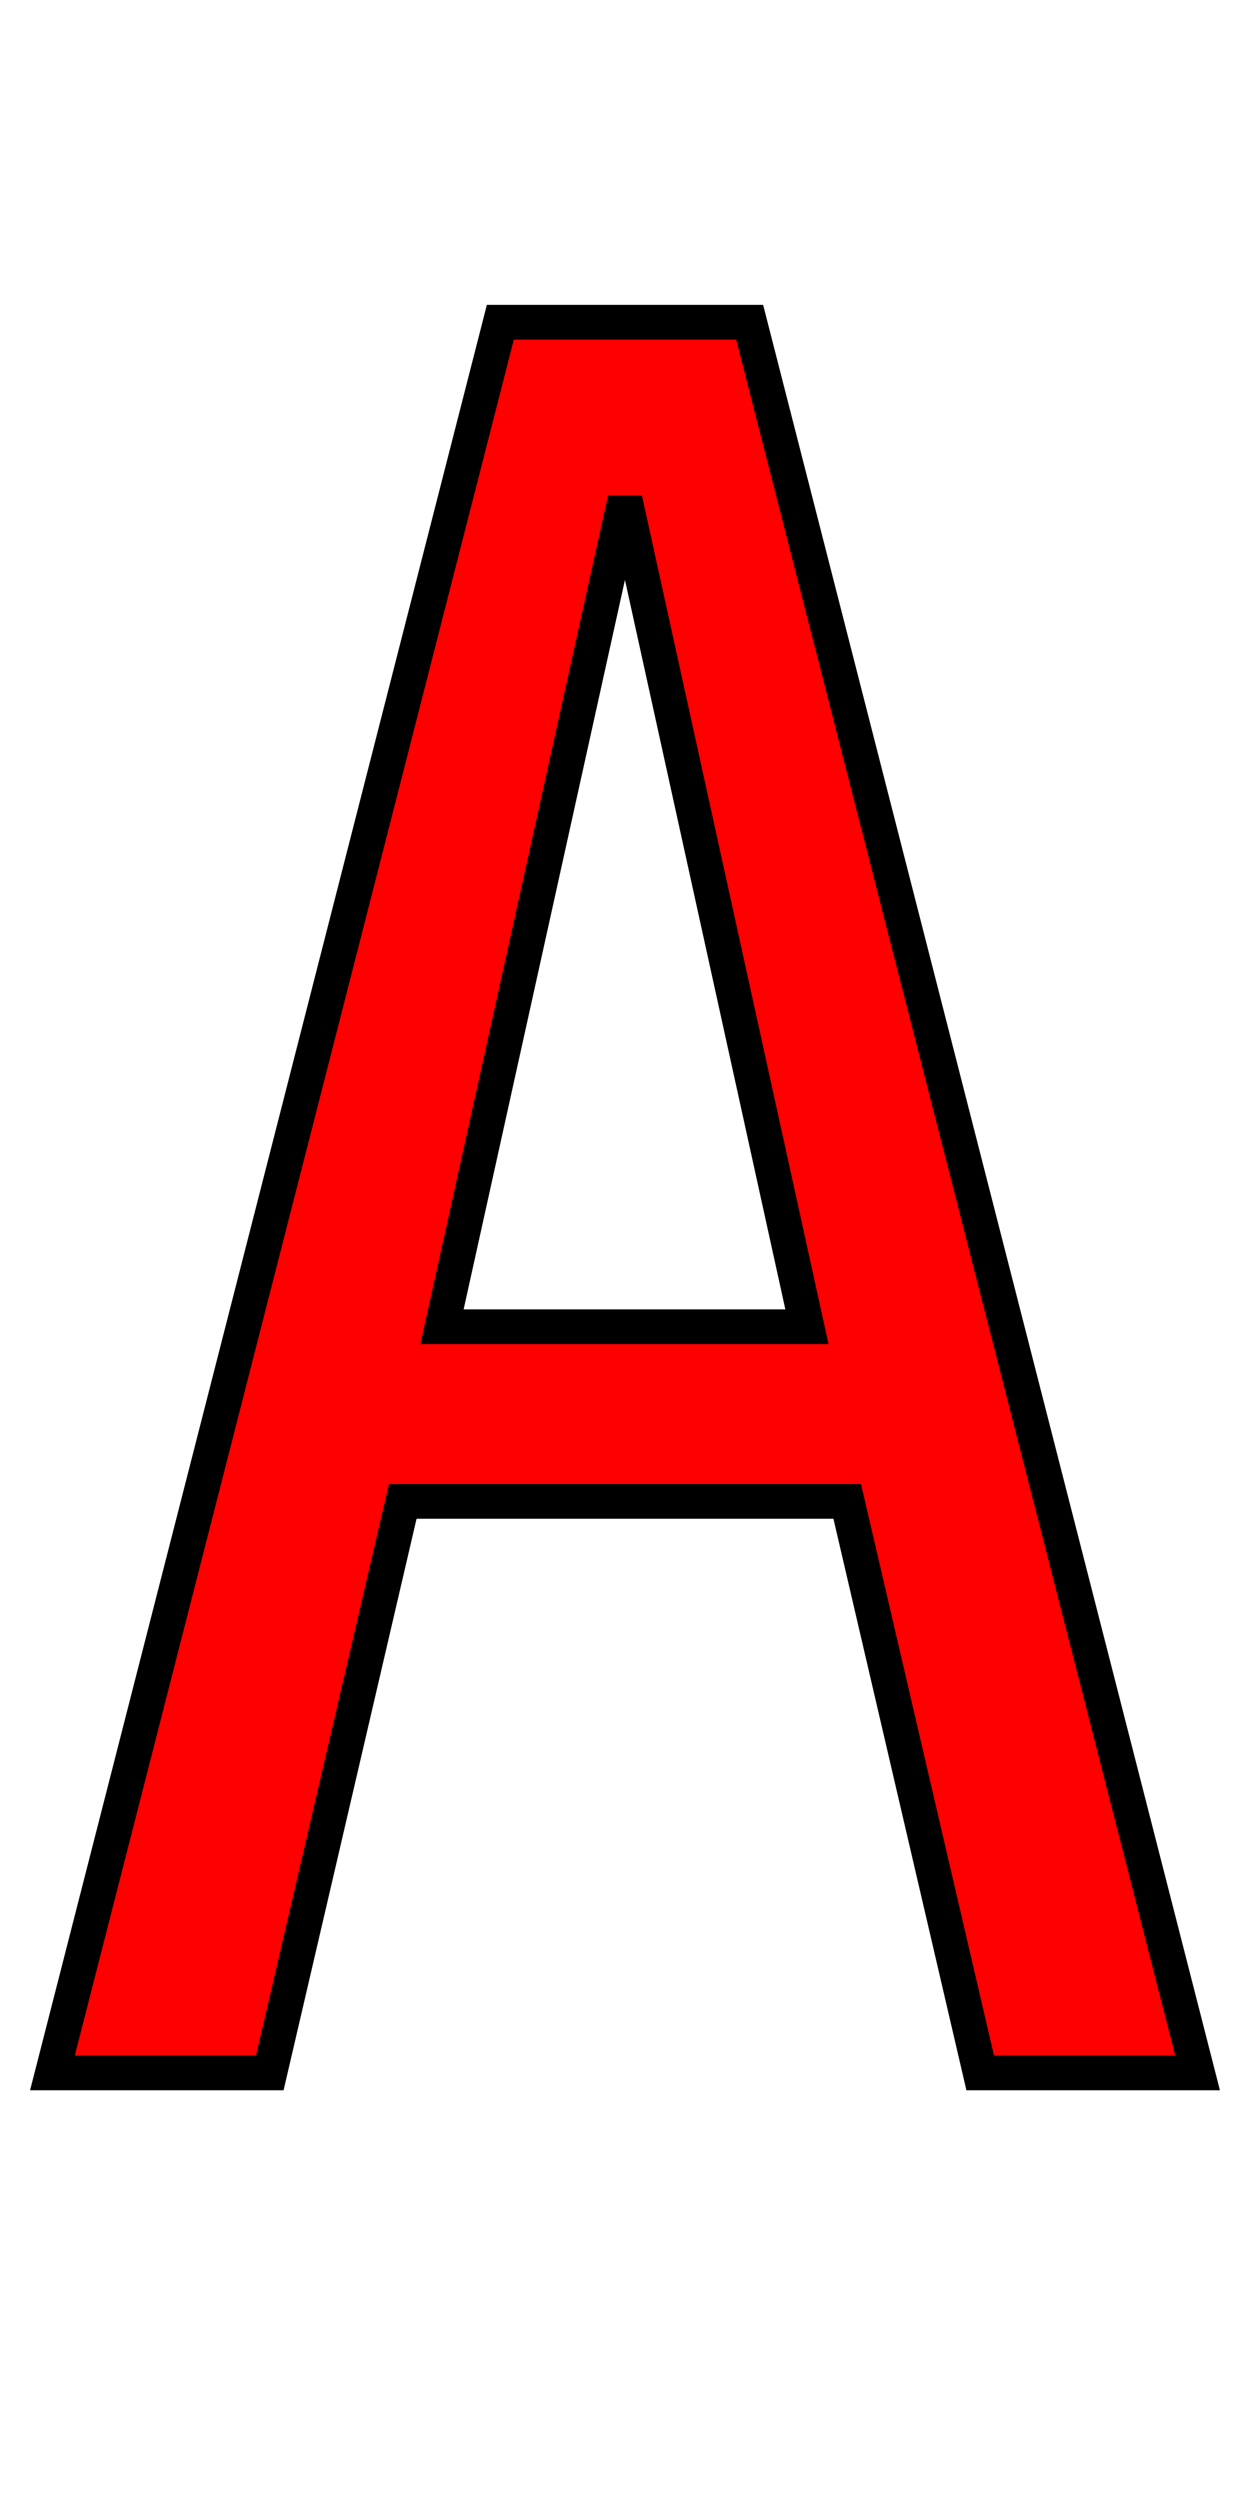 <svg xmlns="http://www.w3.org/2000/svg" xmlns:xlink="http://www.w3.org/1999/xlink" width="36" height="72"><path fill="red" stroke="black" d="M1.51 59.70L14.41 9.28L21.59 9.28L34.49 59.70L28.23 59.70L24.40 43.24L11.60 43.24L7.77 59.70L1.51 59.70ZM23.24 38.21L18 14.38L12.73 38.21L23.24 38.21Z"/></svg>